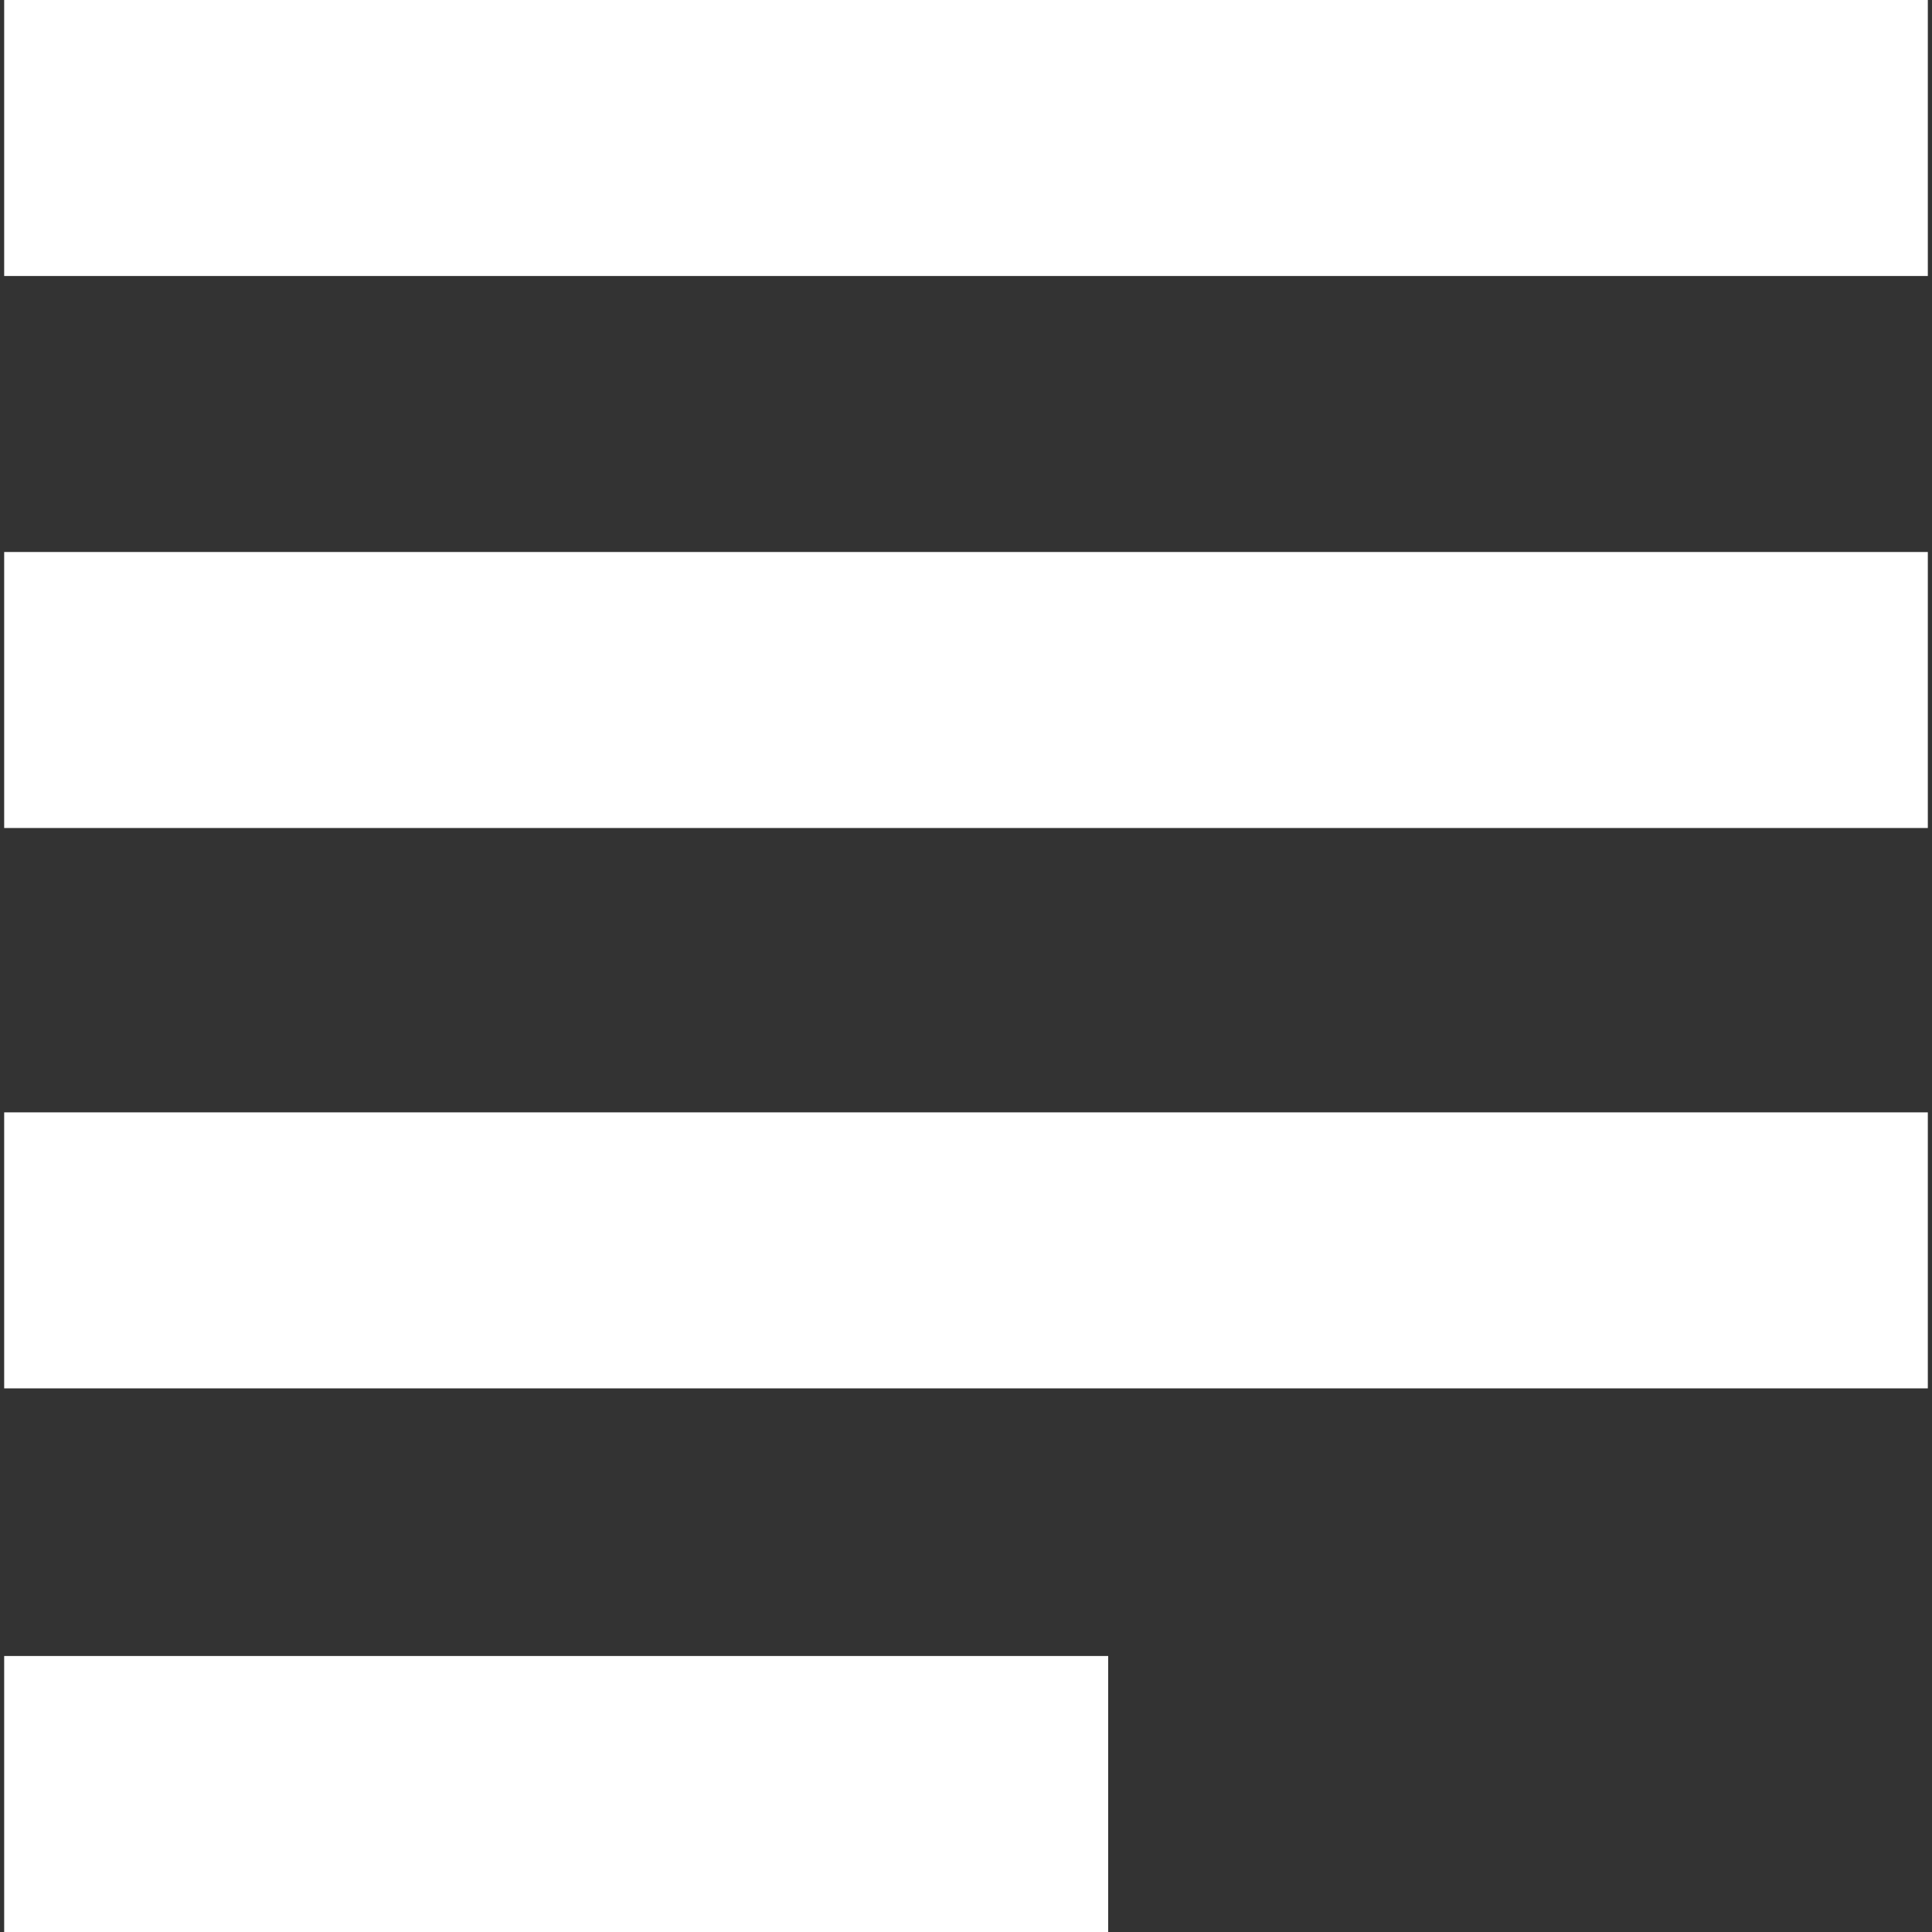 <?xml version="1.0" encoding="iso-8859-1"?>
<!-- Generator: Adobe Illustrator 19.0.0, SVG Export Plug-In . SVG Version: 6.00 Build 0)  -->
<svg xmlns="http://www.w3.org/2000/svg" xmlns:xlink="http://www.w3.org/1999/xlink" version="1.1" id="Layer_1" x="0px" y="0px" viewBox="0 0 512 512" style="enable-background:new 0 0 512 512;" xml:space="preserve" width="512px" height="512px">
<rect x="0" y="0" width="512" height="512" fill="#333333" stroke="none"/>
<g>
	<g>
		<rect x="1.108" y="438.857" width="292.571" height="73.143" fill="#FFFFFF"/>
	</g>
</g>
<g>
	<g>
		<rect x="1.108" y="294.788" width="509.784" height="73.143" fill="#FFFFFF"/>
	</g>
</g>
<g>
	<g>
		<rect x="1.108" y="146.286" width="509.784" height="73.143" fill="#FFFFFF"/>
	</g>
</g>
<g>
	<g>
		<rect x="1.108" width="509.784" height="73.143" fill="#FFFFFF"/>
	</g>
</g>
<g>
</g>
<g>
</g>
<g>
</g>
<g>
</g>
<g>
</g>
<g>
</g>
<g>
</g>
<g>
</g>
<g>
</g>
<g>
</g>
<g>
</g>
<g>
</g>
<g>
</g>
<g>
</g>
<g>
</g>
</svg>
